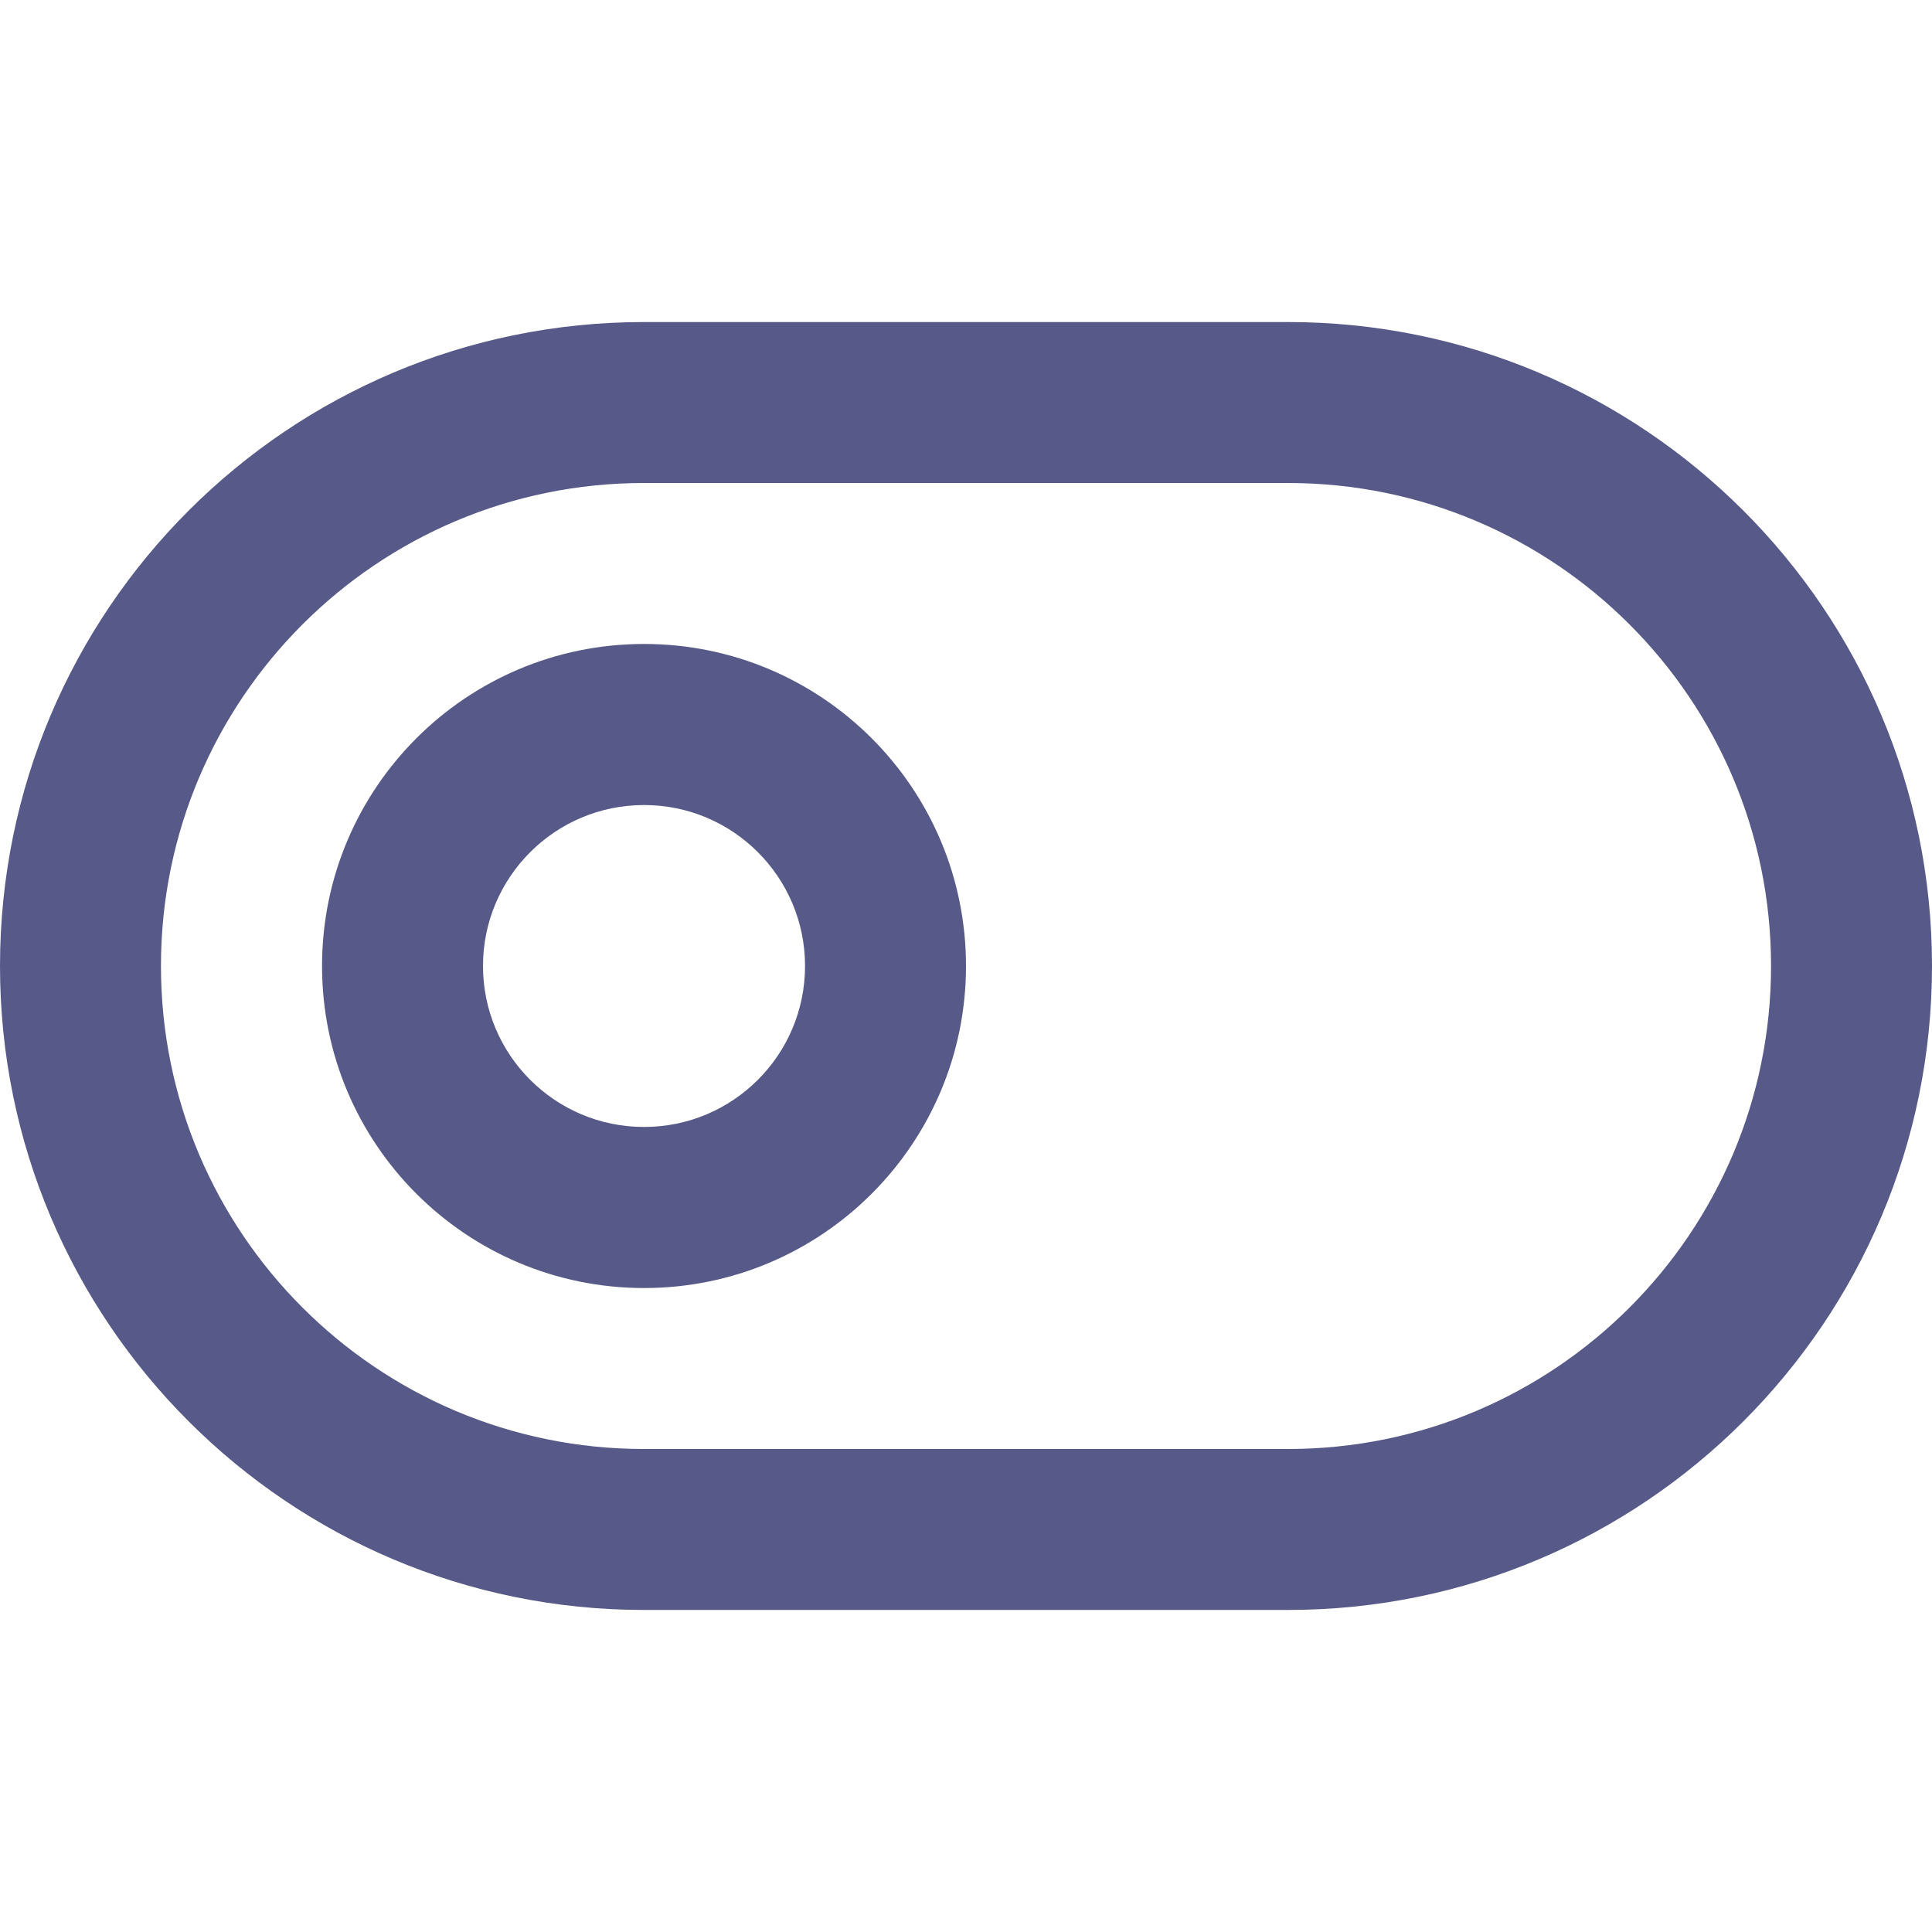 <svg width="16" height="16" viewBox="0 0 16 16" fill="none" xmlns="http://www.w3.org/2000/svg">
<path fill-rule="evenodd" clip-rule="evenodd" d="M5.333 4C3.124 4 1.333 5.791 1.333 8C1.333 10.209 3.124 12 5.333 12H10.667C12.876 12 14.667 10.209 14.667 8C14.667 5.791 12.876 4 10.667 4H5.333ZM0 8C0 5.054 2.388 2.667 5.333 2.667H10.667C13.612 2.667 16 5.054 16 8C16 10.945 13.612 13.333 10.667 13.333H5.333C2.388 13.333 0 10.945 0 8Z" fill="#575A89"/>
<path fill-rule="evenodd" clip-rule="evenodd" d="M5.334 6.667C4.597 6.667 4 7.264 4 8C4 8.736 4.597 9.333 5.334 9.333C6.07 9.333 6.667 8.736 6.667 8C6.667 7.264 6.07 6.667 5.334 6.667ZM2.667 8C2.667 6.527 3.861 5.333 5.334 5.333C6.806 5.333 8 6.527 8 8C8 9.473 6.806 10.667 5.334 10.667C3.861 10.667 2.667 9.473 2.667 8Z" fill="#575A89"/>
</svg>

